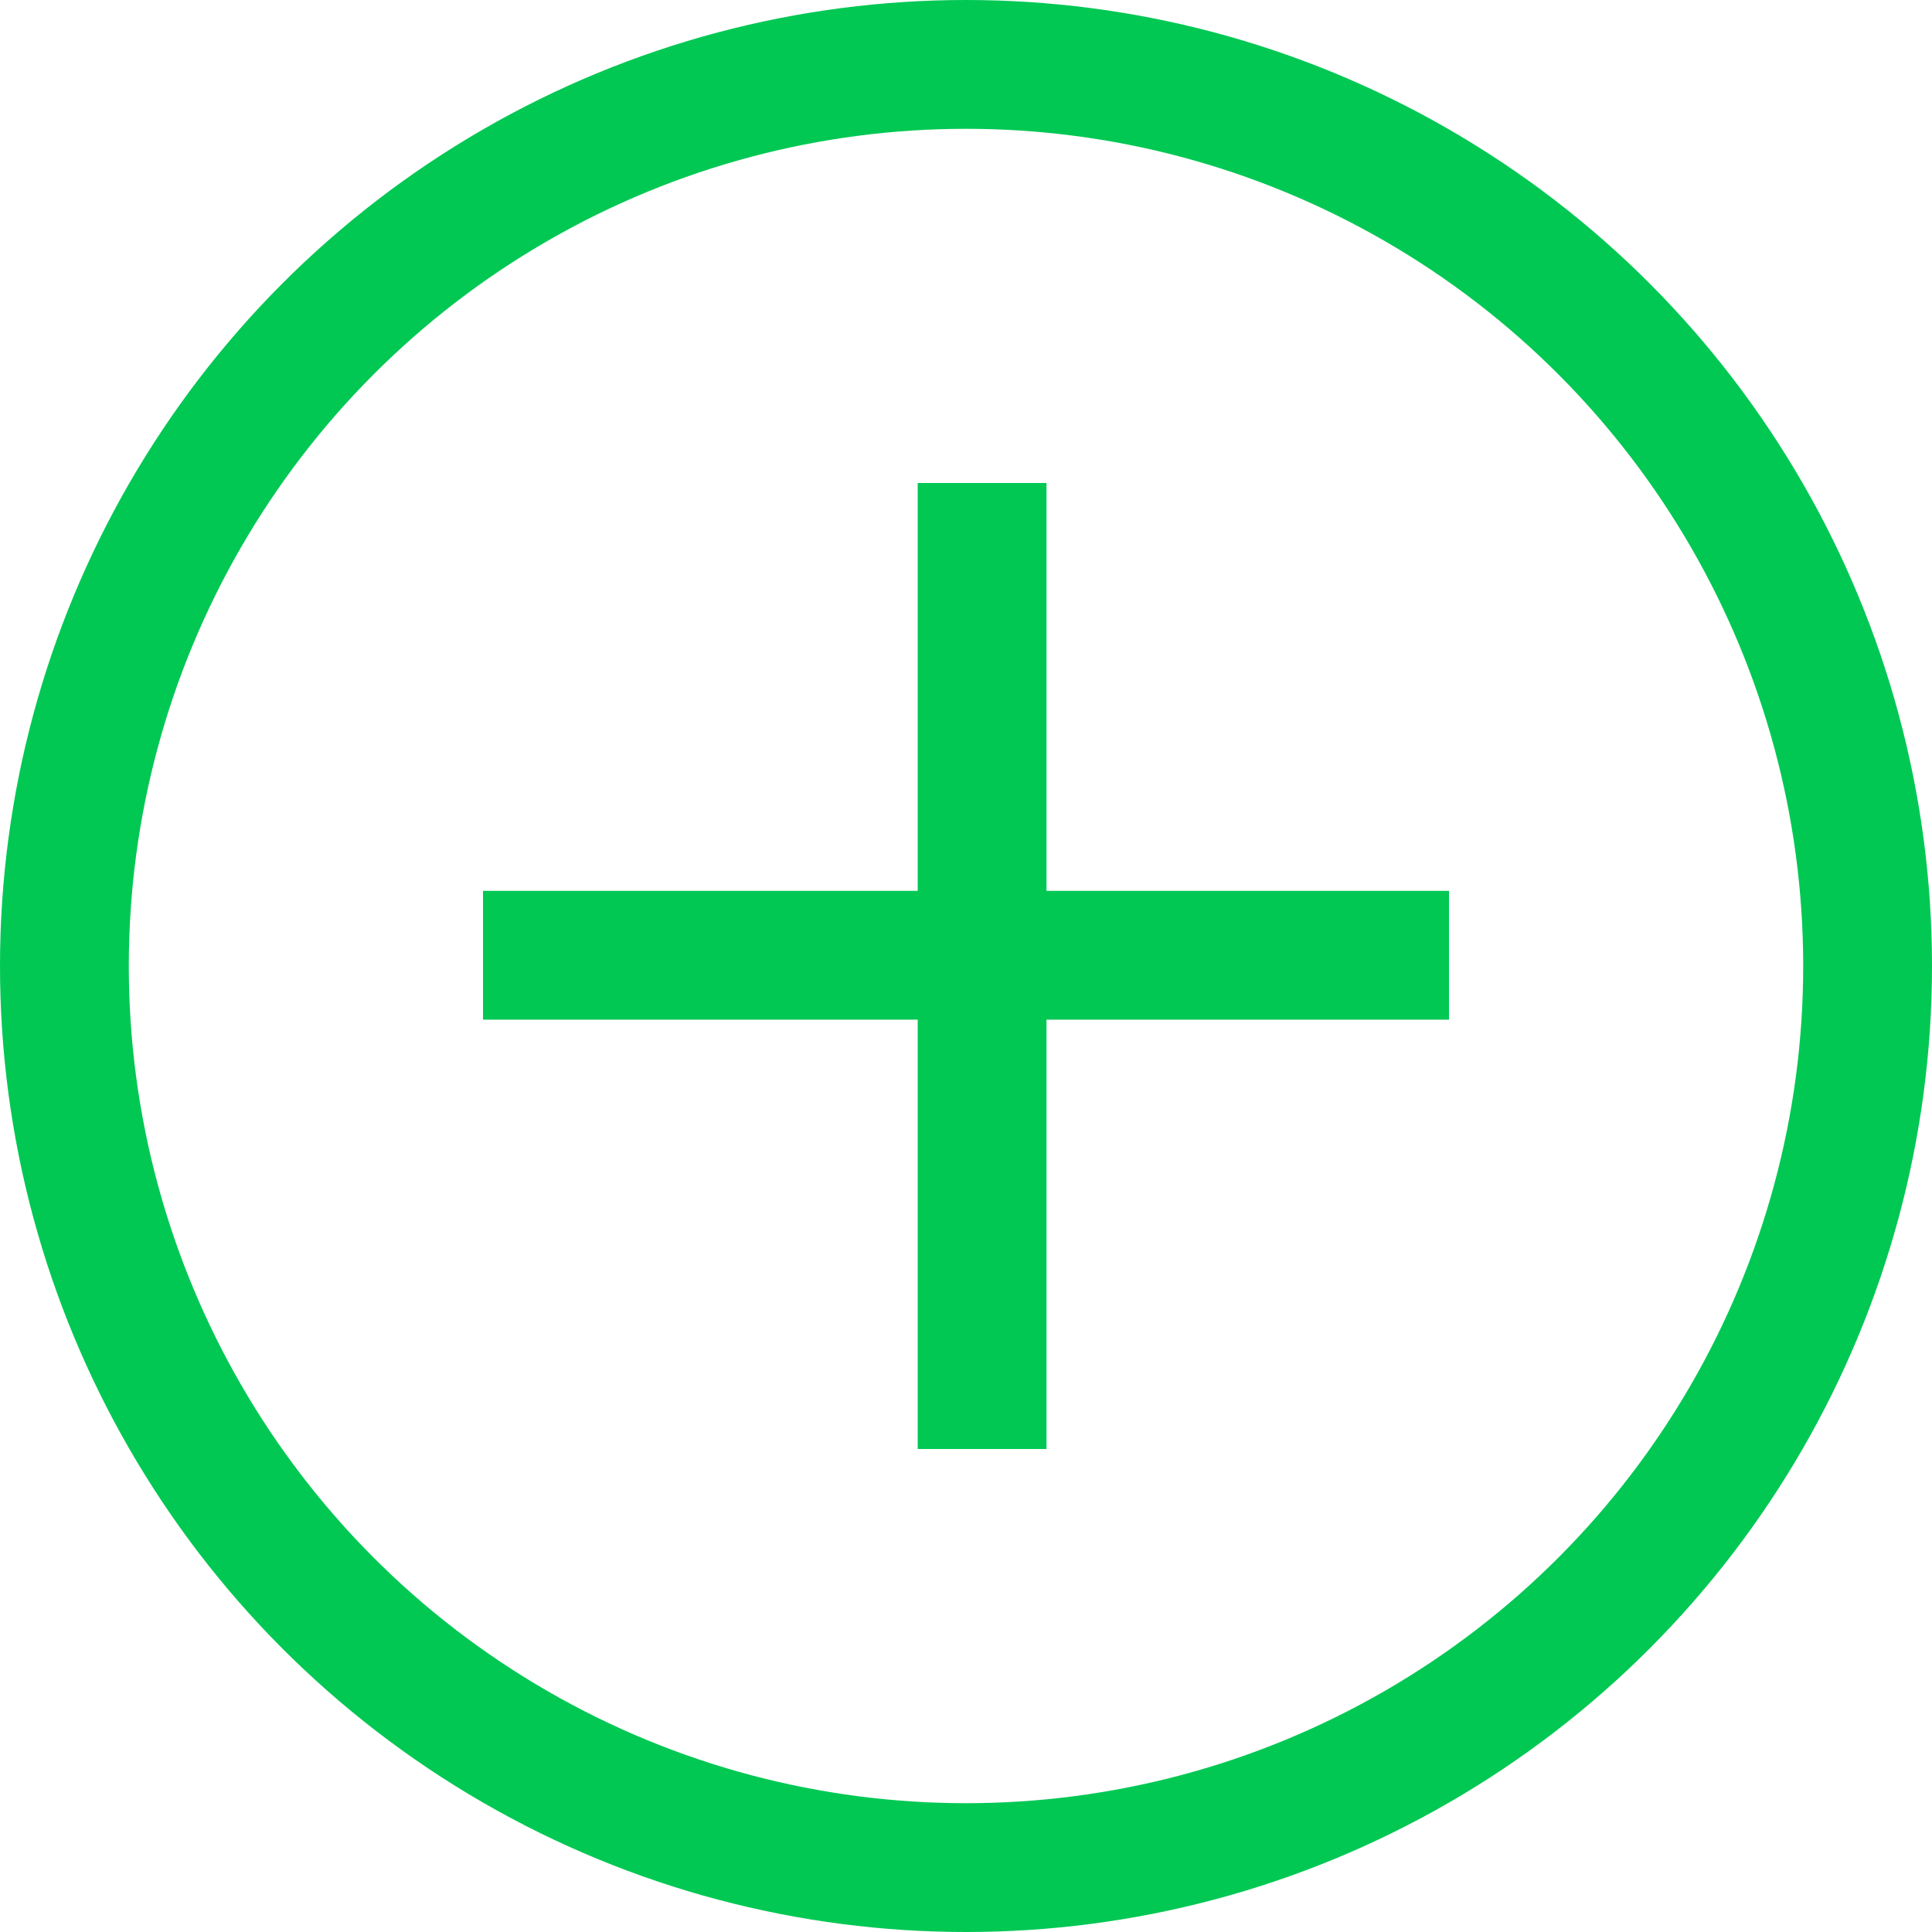 <svg width="30" height="30" viewBox="0 0 30 30" fill="none" xmlns="http://www.w3.org/2000/svg">
<circle cx="15" cy="15" r="14" stroke="#00C853" stroke-width="2"/>
<line x1="7.5" y1="14.833" x2="22.5" y2="14.833" stroke="#00C853" stroke-width="2"/>
<line x1="15.25" y1="22.5" x2="15.25" y2="7.5" stroke="#00C853" stroke-width="2"/>
</svg>
